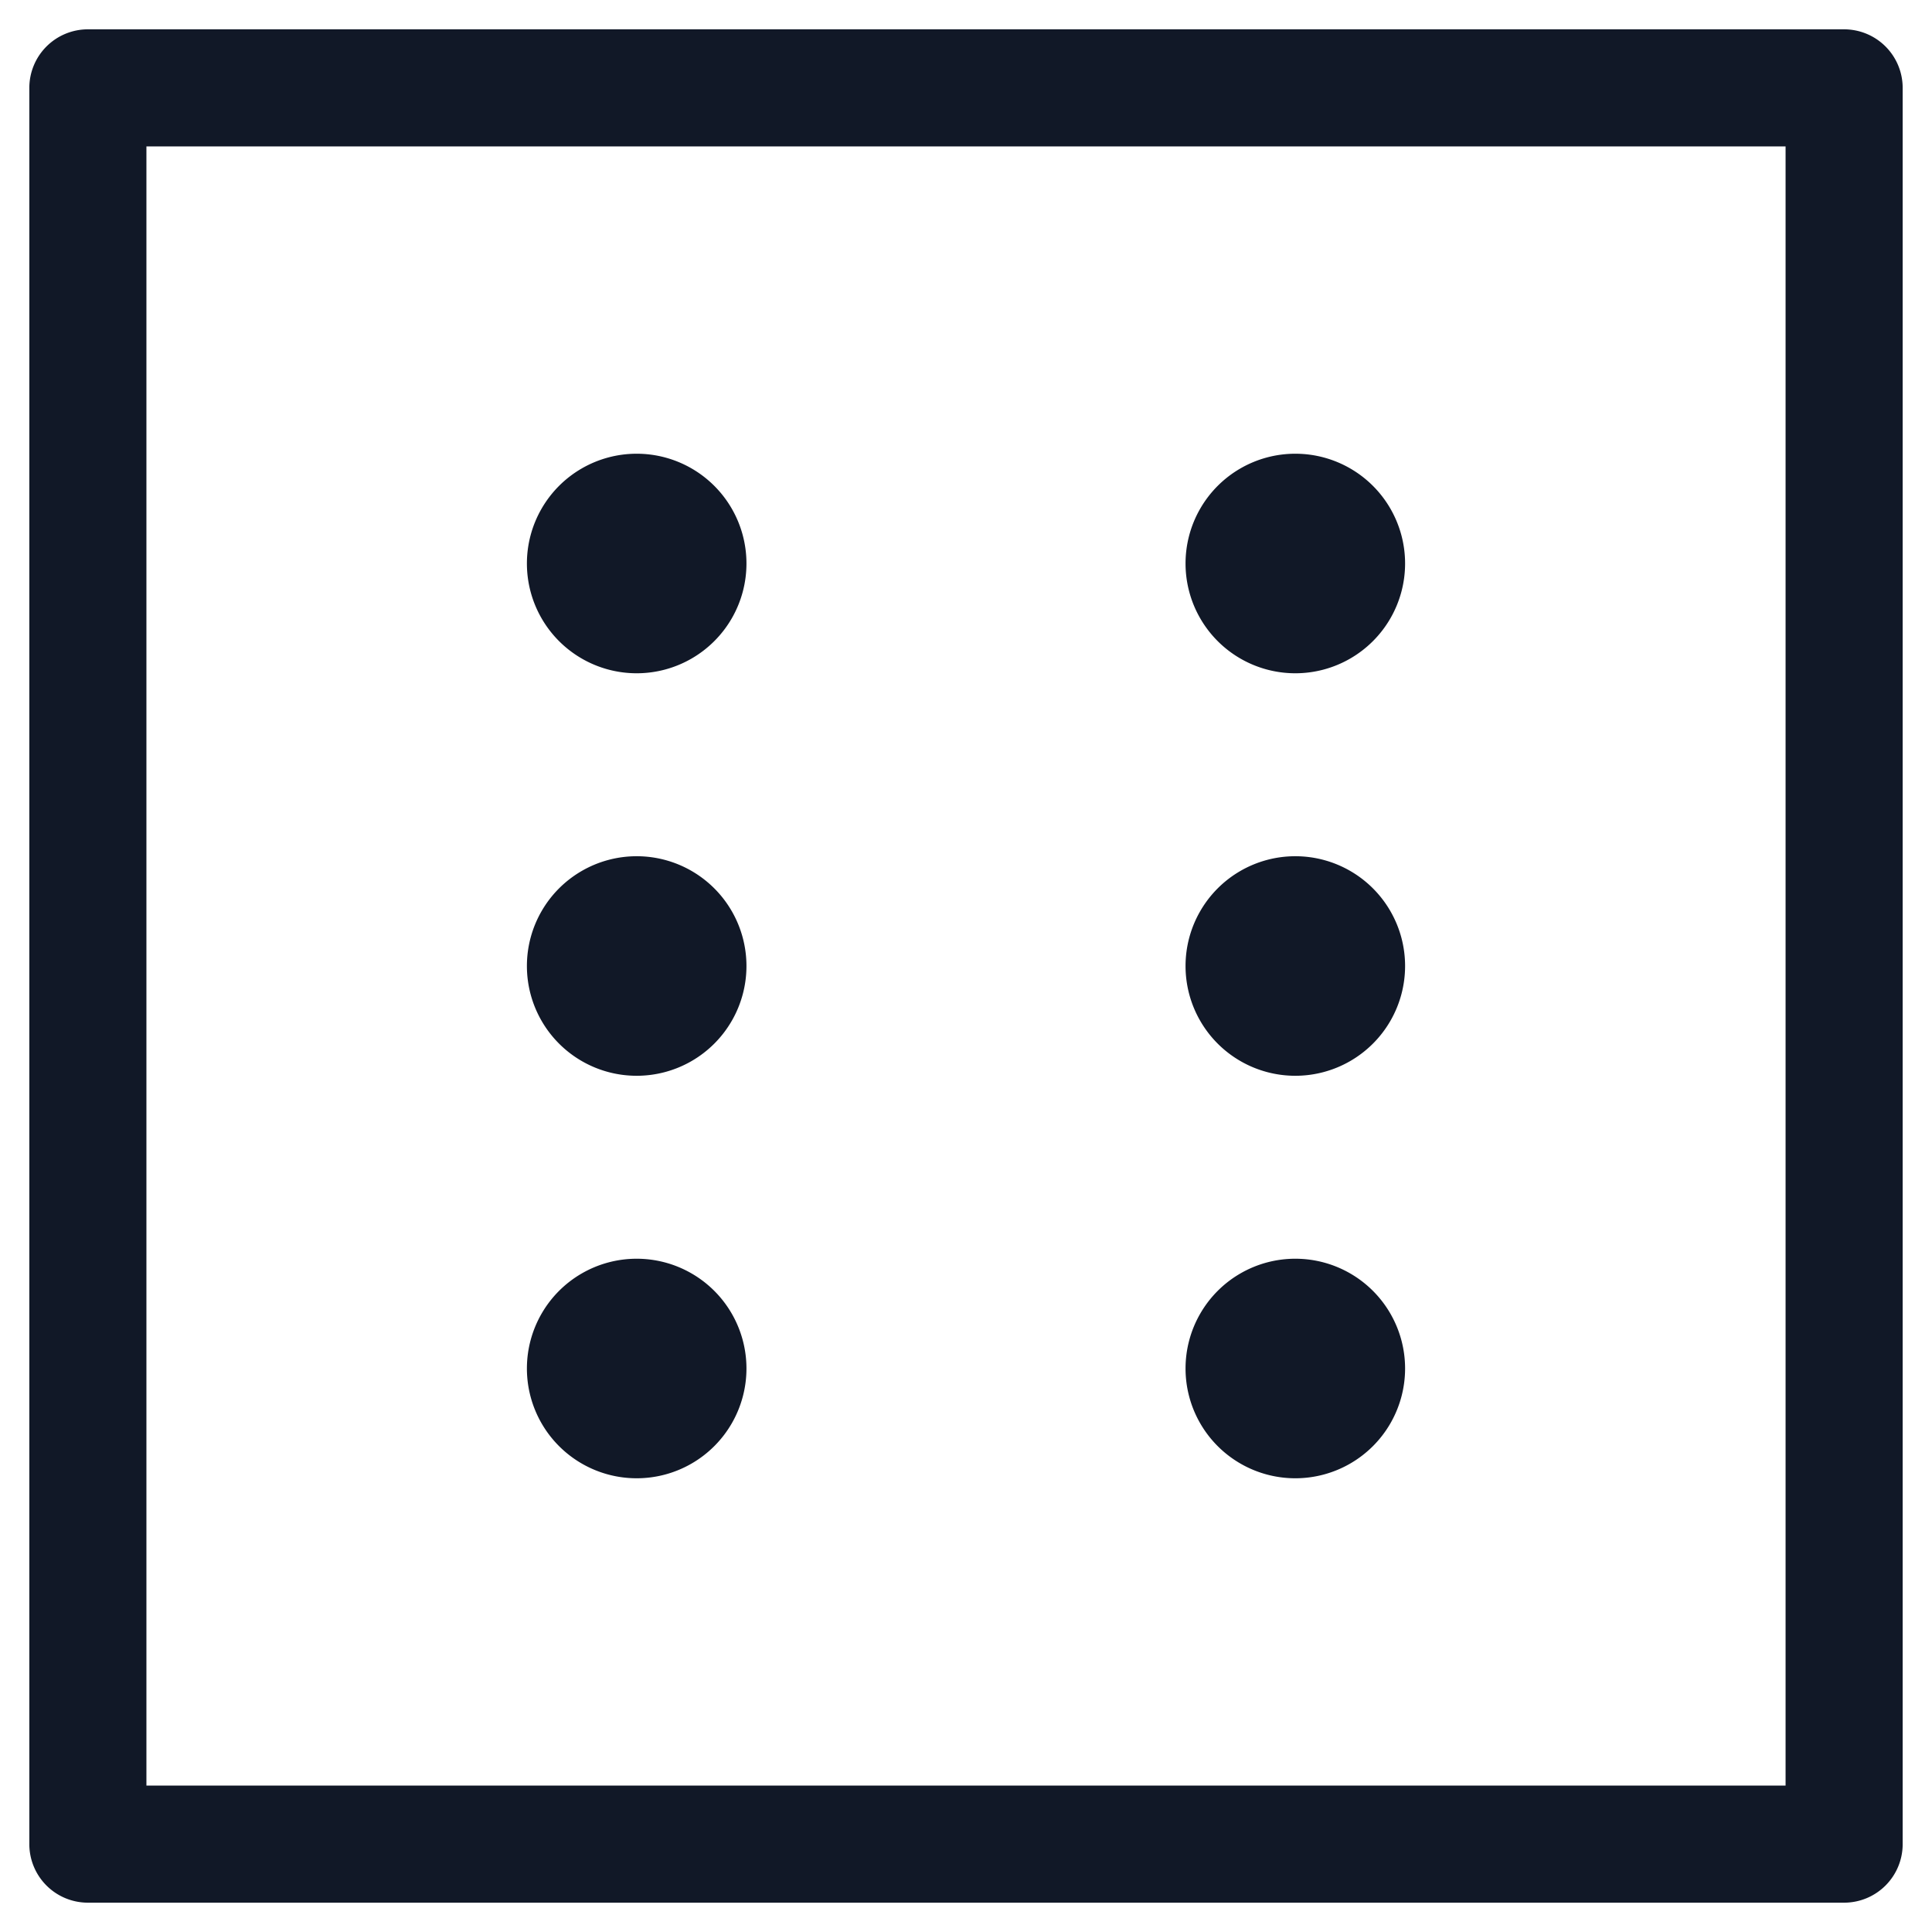 <svg xmlns="http://www.w3.org/2000/svg" width="33" height="33" fill="none" viewBox="0 0 33 33"><path fill="#111827" fill-rule="evenodd" d="M1.501.501a1 1 0 0 0-1 1v29.998a1 1 0 0 0 1 1h29.998a1 1 0 0 0 1-1V1.501a1 1 0 0 0-1-1zm1 29.998V2.501h27.998v27.998zM10.875 11.5a1.875 1.875 0 1 0 0-3.75 1.875 1.875 0 0 0 0 3.75m11.25 0a1.875 1.875 0 1 0 0-3.75 1.875 1.875 0 0 0 0 3.75m-9.375 5a1.875 1.875 0 1 1-3.75 0 1.875 1.875 0 0 1 3.75 0m9.375 1.875a1.875 1.875 0 1 0 0-3.75 1.875 1.875 0 0 0 0 3.75m-9.375 5a1.875 1.875 0 1 1-3.75 0 1.875 1.875 0 0 1 3.75 0m9.375 1.875a1.875 1.875 0 1 0 0-3.75 1.875 1.875 0 0 0 0 3.75" clip-rule="evenodd"/></svg>
